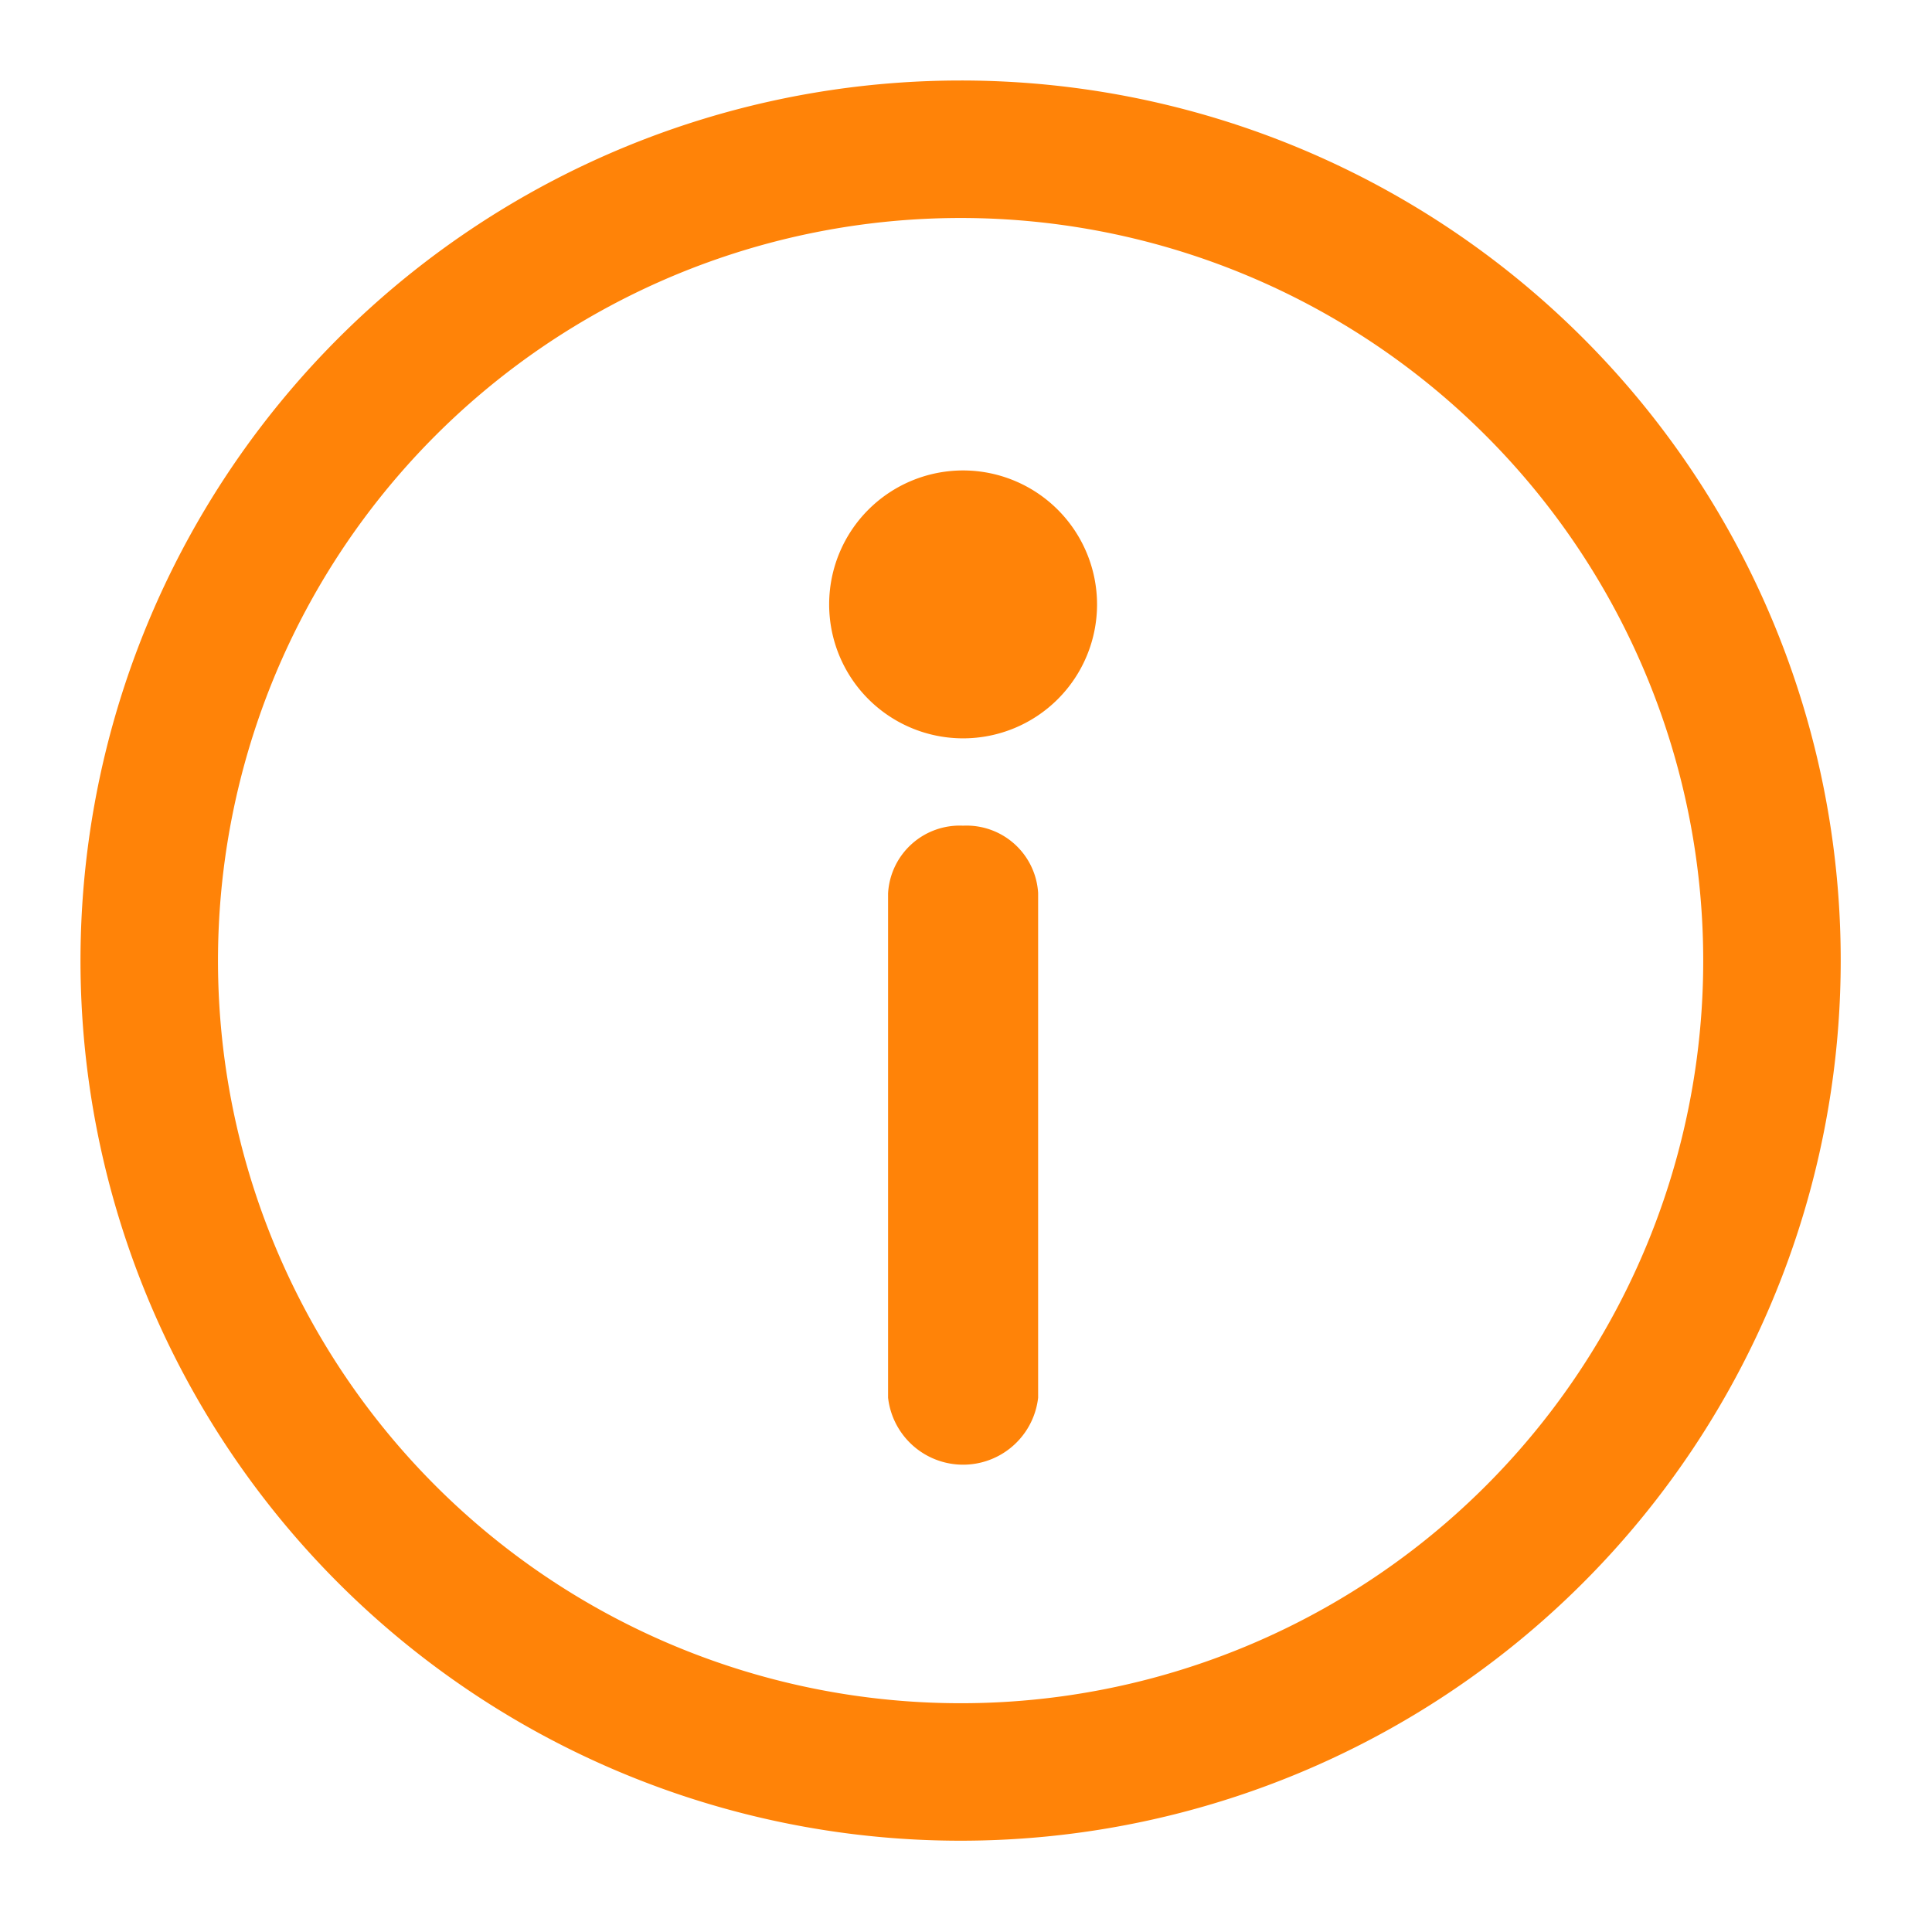 <svg xmlns="http://www.w3.org/2000/svg" width="24" height="24" viewBox="0 0 24 24">
    <defs>
        <style>
            .cls-1{fill:#ff8308}
        </style>
    </defs>
    <g id="Group_2005" transform="translate(-1384 -120)">
        <g id="information" transform="translate(1385 121)">
            <g id="Group_666">
                <g id="Group_665">
                    <path id="Path_4912" d="M10.933 0a10.933 10.933 0 1 0 10.933 10.933A10.927 10.927 0 0 0 10.933 0zm0 20.158a9.225 9.225 0 1 1 9.225-9.225 9.22 9.22 0 0 1-9.225 9.225z" class="cls-1"/>
                </g>
            </g>
        </g>
        <path id="Rectangle_2573" fill="none" d="M0 0H24V24H0z" transform="translate(1384 120)"/>
        <g id="Info" transform="translate(1383.111 118.044)">
            <g id="info-2" transform="translate(11.188 7.8)">
                <path id="Path" d="M12.574 10.8a.791.791 0 0 0-.832.743V17.8a.838.838 0 0 0 1.664 0v-6.261a.791.791 0 0 0-.832-.739z" class="cls-1" transform="translate(-10.909 -6.287)"/>
                <path id="Path-2" d="M12.853 7.8a1.664 1.664 0 1 0 1.664 1.664A1.666 1.666 0 0 0 12.853 7.8z" class="cls-1" transform="translate(-11.188 -7.8)"/>
                <path id="Path-Copy-2" fill="none" stroke="#ff8308" stroke-width="0.2px" d="M12.574 10.8a.791.791 0 0 0-.832.743V17.8a.838.838 0 0 0 1.664 0v-6.261a.791.791 0 0 0-.832-.739z" transform="translate(-10.909 -6.287)"/>
            </g>
        </g>
    </g>
</svg>
